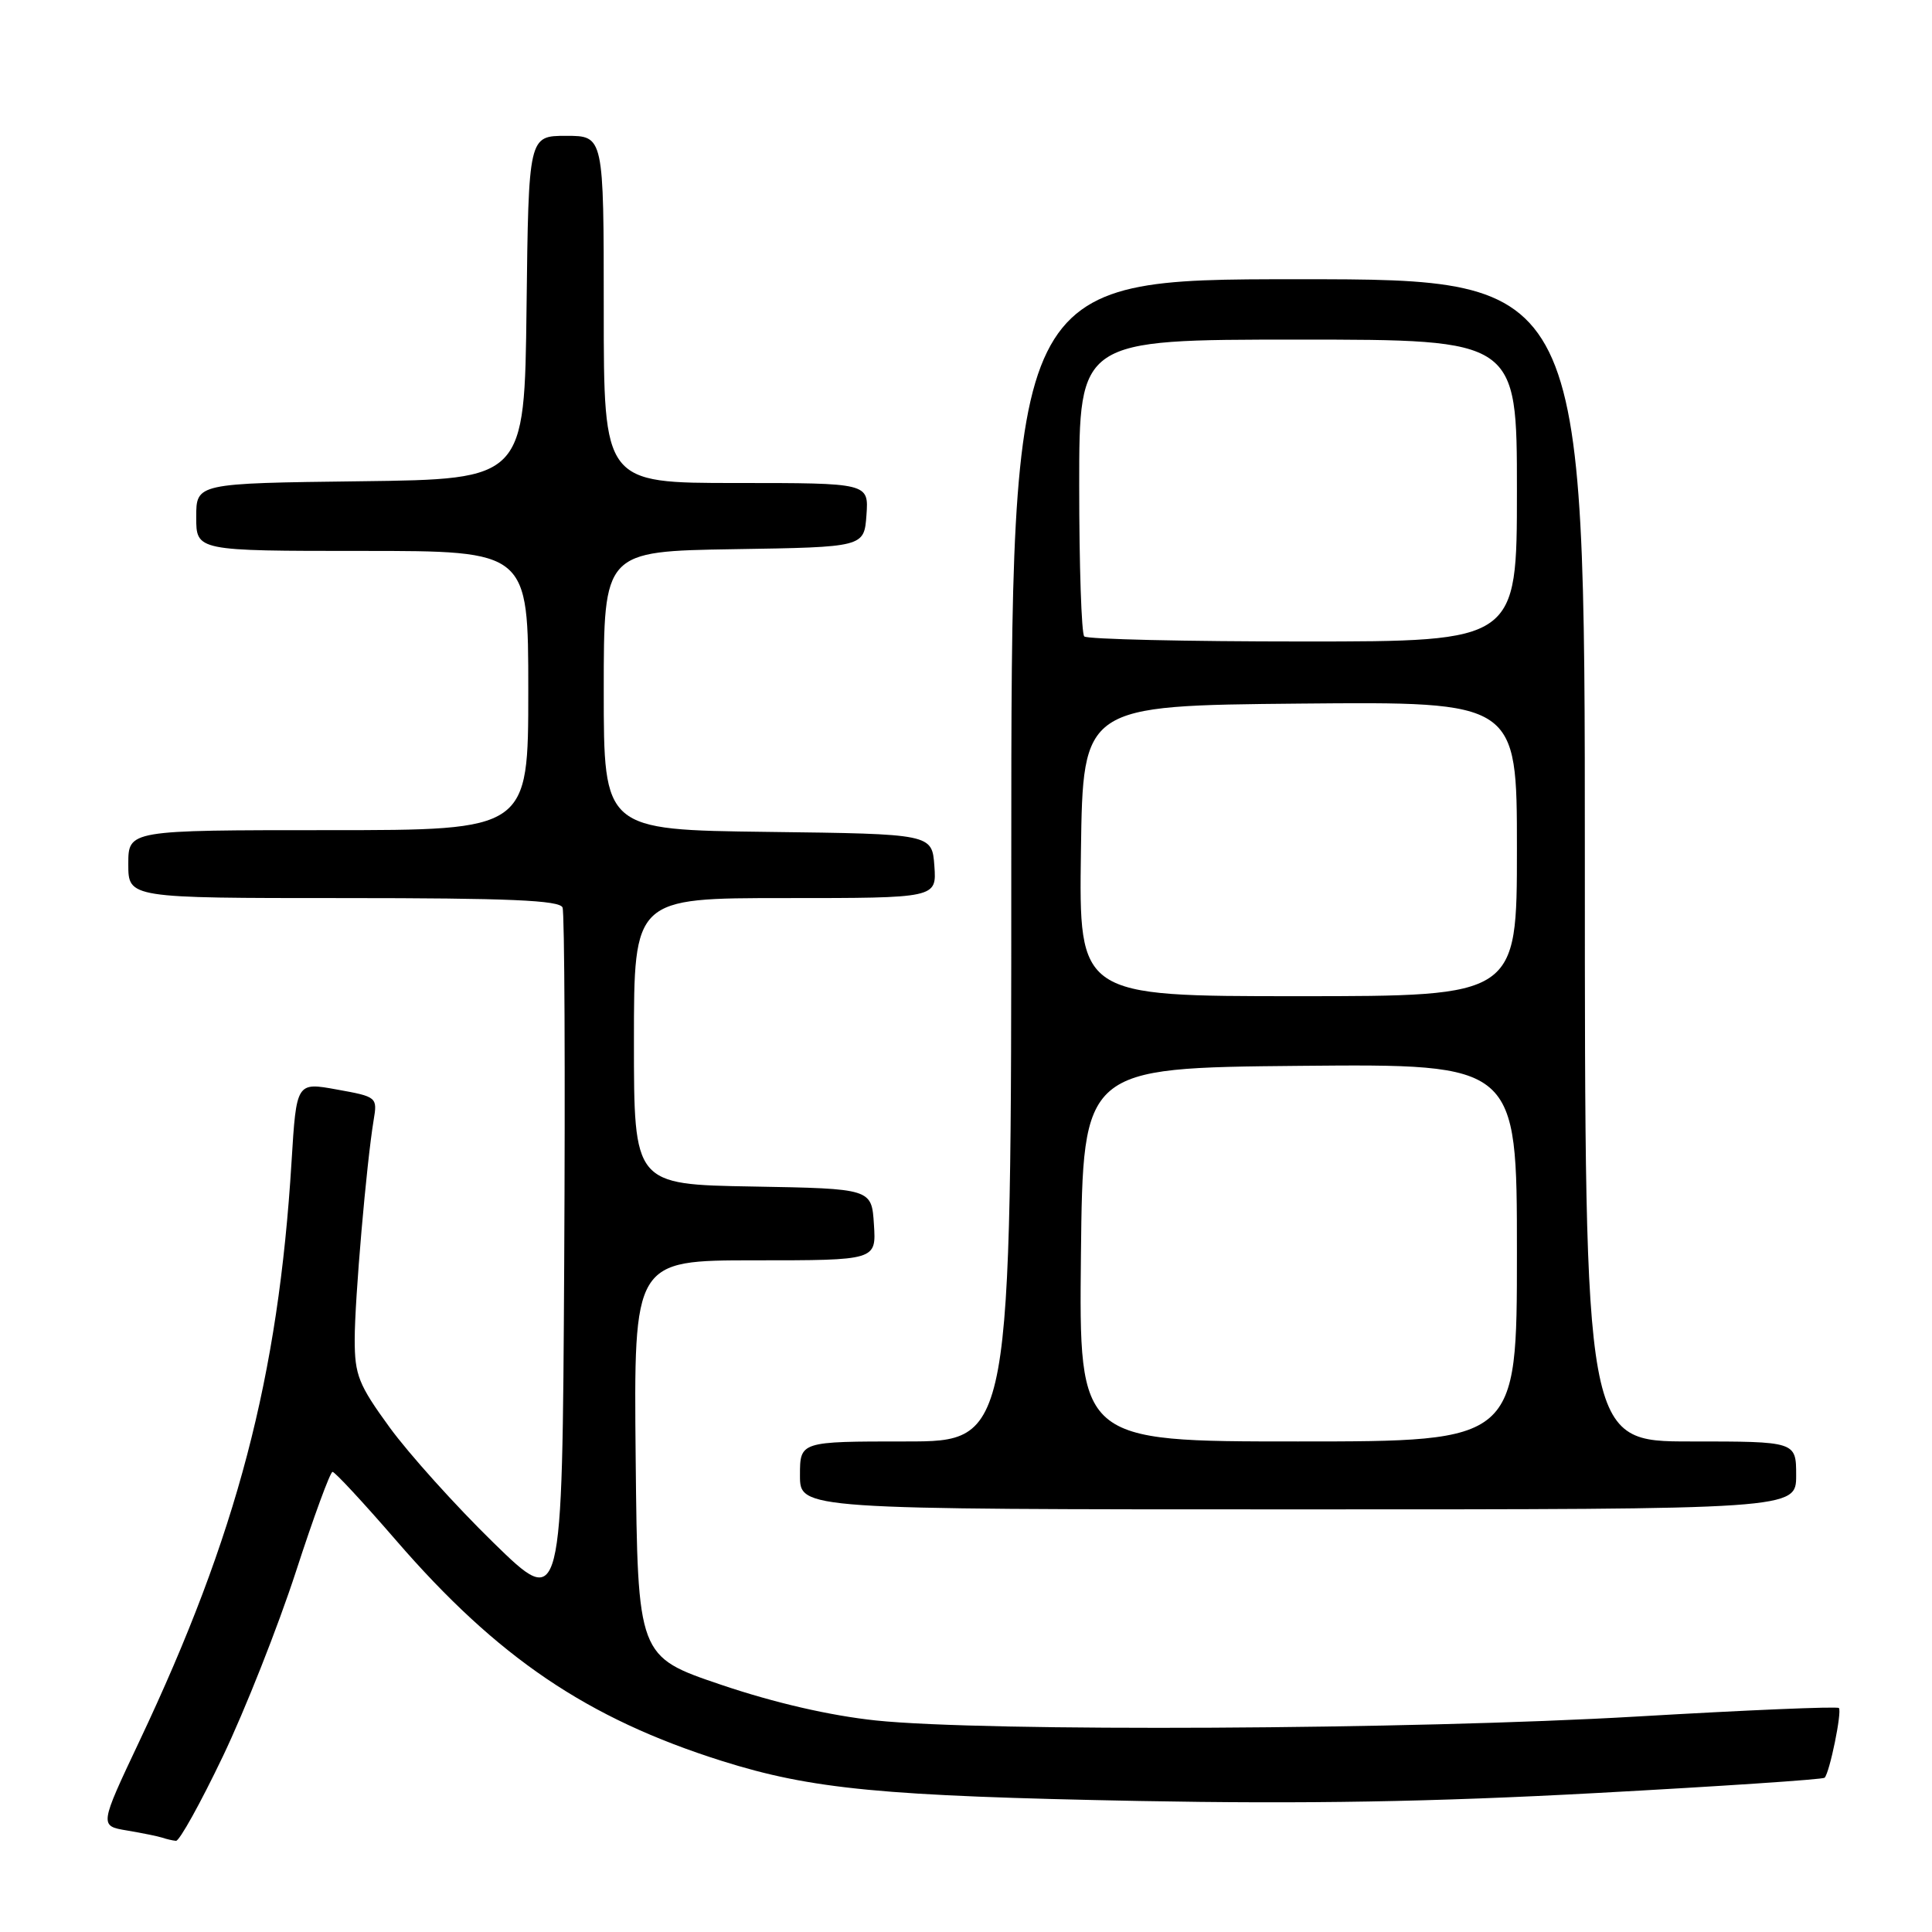 <?xml version="1.0" encoding="UTF-8" standalone="no"?>
<!DOCTYPE svg PUBLIC "-//W3C//DTD SVG 1.1//EN" "http://www.w3.org/Graphics/SVG/1.1/DTD/svg11.dtd" >
<svg xmlns="http://www.w3.org/2000/svg" xmlns:xlink="http://www.w3.org/1999/xlink" version="1.1" viewBox="0 0 256 256">
 <g >
 <path fill="currentColor"
d=" M 29.52 232.75 C 32.48 226.56 36.83 215.55 39.20 208.28 C 41.56 201.01 43.75 195.05 44.06 195.03 C 44.36 195.01 48.14 199.09 52.46 204.08 C 65.92 219.65 77.82 227.71 95.67 233.34 C 107.57 237.09 116.94 237.99 151.00 238.64 C 172.95 239.05 189.89 238.76 211.43 237.59 C 227.89 236.70 241.55 235.79 241.77 235.56 C 242.44 234.89 244.10 226.77 243.66 226.32 C 243.43 226.09 231.37 226.60 216.87 227.45 C 187.22 229.19 130.40 229.48 116.05 227.97 C 109.99 227.33 102.64 225.64 95.55 223.24 C 84.50 219.50 84.50 219.50 84.23 193.25 C 83.97 167.00 83.97 167.00 100.04 167.00 C 116.11 167.00 116.11 167.00 115.80 162.25 C 115.50 157.50 115.50 157.50 99.75 157.22 C 84.00 156.95 84.00 156.95 84.00 137.97 C 84.00 119.00 84.00 119.00 104.06 119.00 C 124.11 119.00 124.11 119.00 123.81 114.75 C 123.50 110.50 123.50 110.50 101.75 110.23 C 80.00 109.96 80.00 109.96 80.00 91.50 C 80.00 73.05 80.00 73.05 97.25 72.77 C 114.50 72.50 114.50 72.50 114.81 68.25 C 115.11 64.00 115.11 64.00 97.56 64.00 C 80.00 64.00 80.00 64.00 80.00 41.00 C 80.00 18.00 80.00 18.00 75.02 18.00 C 70.04 18.00 70.04 18.00 69.77 40.75 C 69.50 63.50 69.50 63.50 47.75 63.77 C 26.00 64.04 26.00 64.04 26.00 68.52 C 26.00 73.00 26.00 73.00 48.00 73.00 C 70.00 73.00 70.00 73.00 70.00 91.50 C 70.00 110.00 70.00 110.00 43.50 110.00 C 17.00 110.00 17.00 110.00 17.00 114.50 C 17.00 119.00 17.00 119.00 45.53 119.00 C 67.43 119.00 74.17 119.29 74.54 120.25 C 74.81 120.94 74.90 142.16 74.76 167.41 C 74.50 213.31 74.50 213.31 65.38 204.41 C 60.36 199.51 54.18 192.64 51.63 189.14 C 47.51 183.48 47.00 182.20 47.00 177.50 C 47.00 172.18 48.56 154.15 49.51 148.42 C 50.02 145.39 49.95 145.32 44.65 144.37 C 39.28 143.39 39.28 143.39 38.63 153.95 C 36.88 182.50 31.40 203.39 18.47 230.72 C 13.17 241.94 13.17 241.94 16.83 242.55 C 18.85 242.89 20.95 243.32 21.50 243.50 C 22.05 243.69 22.87 243.88 23.32 243.92 C 23.77 243.96 26.56 238.94 29.52 232.75 Z  M 238.00 195.50 C 238.00 191.00 238.00 191.00 224.00 191.00 C 210.00 191.00 210.00 191.00 210.00 114.00 C 210.00 37.00 210.00 37.00 172.00 37.00 C 134.00 37.00 134.00 37.00 134.00 114.00 C 134.00 191.00 134.00 191.00 120.00 191.00 C 106.00 191.00 106.00 191.00 106.00 195.50 C 106.00 200.00 106.00 200.00 172.00 200.00 C 238.00 200.00 238.00 200.00 238.00 195.50 Z  M 143.23 166.25 C 143.50 141.50 143.50 141.50 172.25 141.23 C 201.00 140.97 201.00 140.97 201.00 165.98 C 201.00 191.00 201.00 191.00 171.98 191.00 C 142.97 191.00 142.97 191.00 143.23 166.25 Z  M 143.23 112.75 C 143.50 93.50 143.50 93.50 172.25 93.23 C 201.00 92.97 201.00 92.97 201.00 112.48 C 201.00 132.00 201.00 132.00 171.98 132.00 C 142.96 132.00 142.96 132.00 143.23 112.75 Z  M 143.67 84.33 C 143.30 83.97 143.00 74.97 143.00 64.33 C 143.00 45.00 143.00 45.00 172.00 45.00 C 201.00 45.00 201.00 45.00 201.00 65.00 C 201.00 85.00 201.00 85.00 172.67 85.00 C 157.08 85.00 144.03 84.70 143.67 84.33 Z "/>
</g>
</svg>